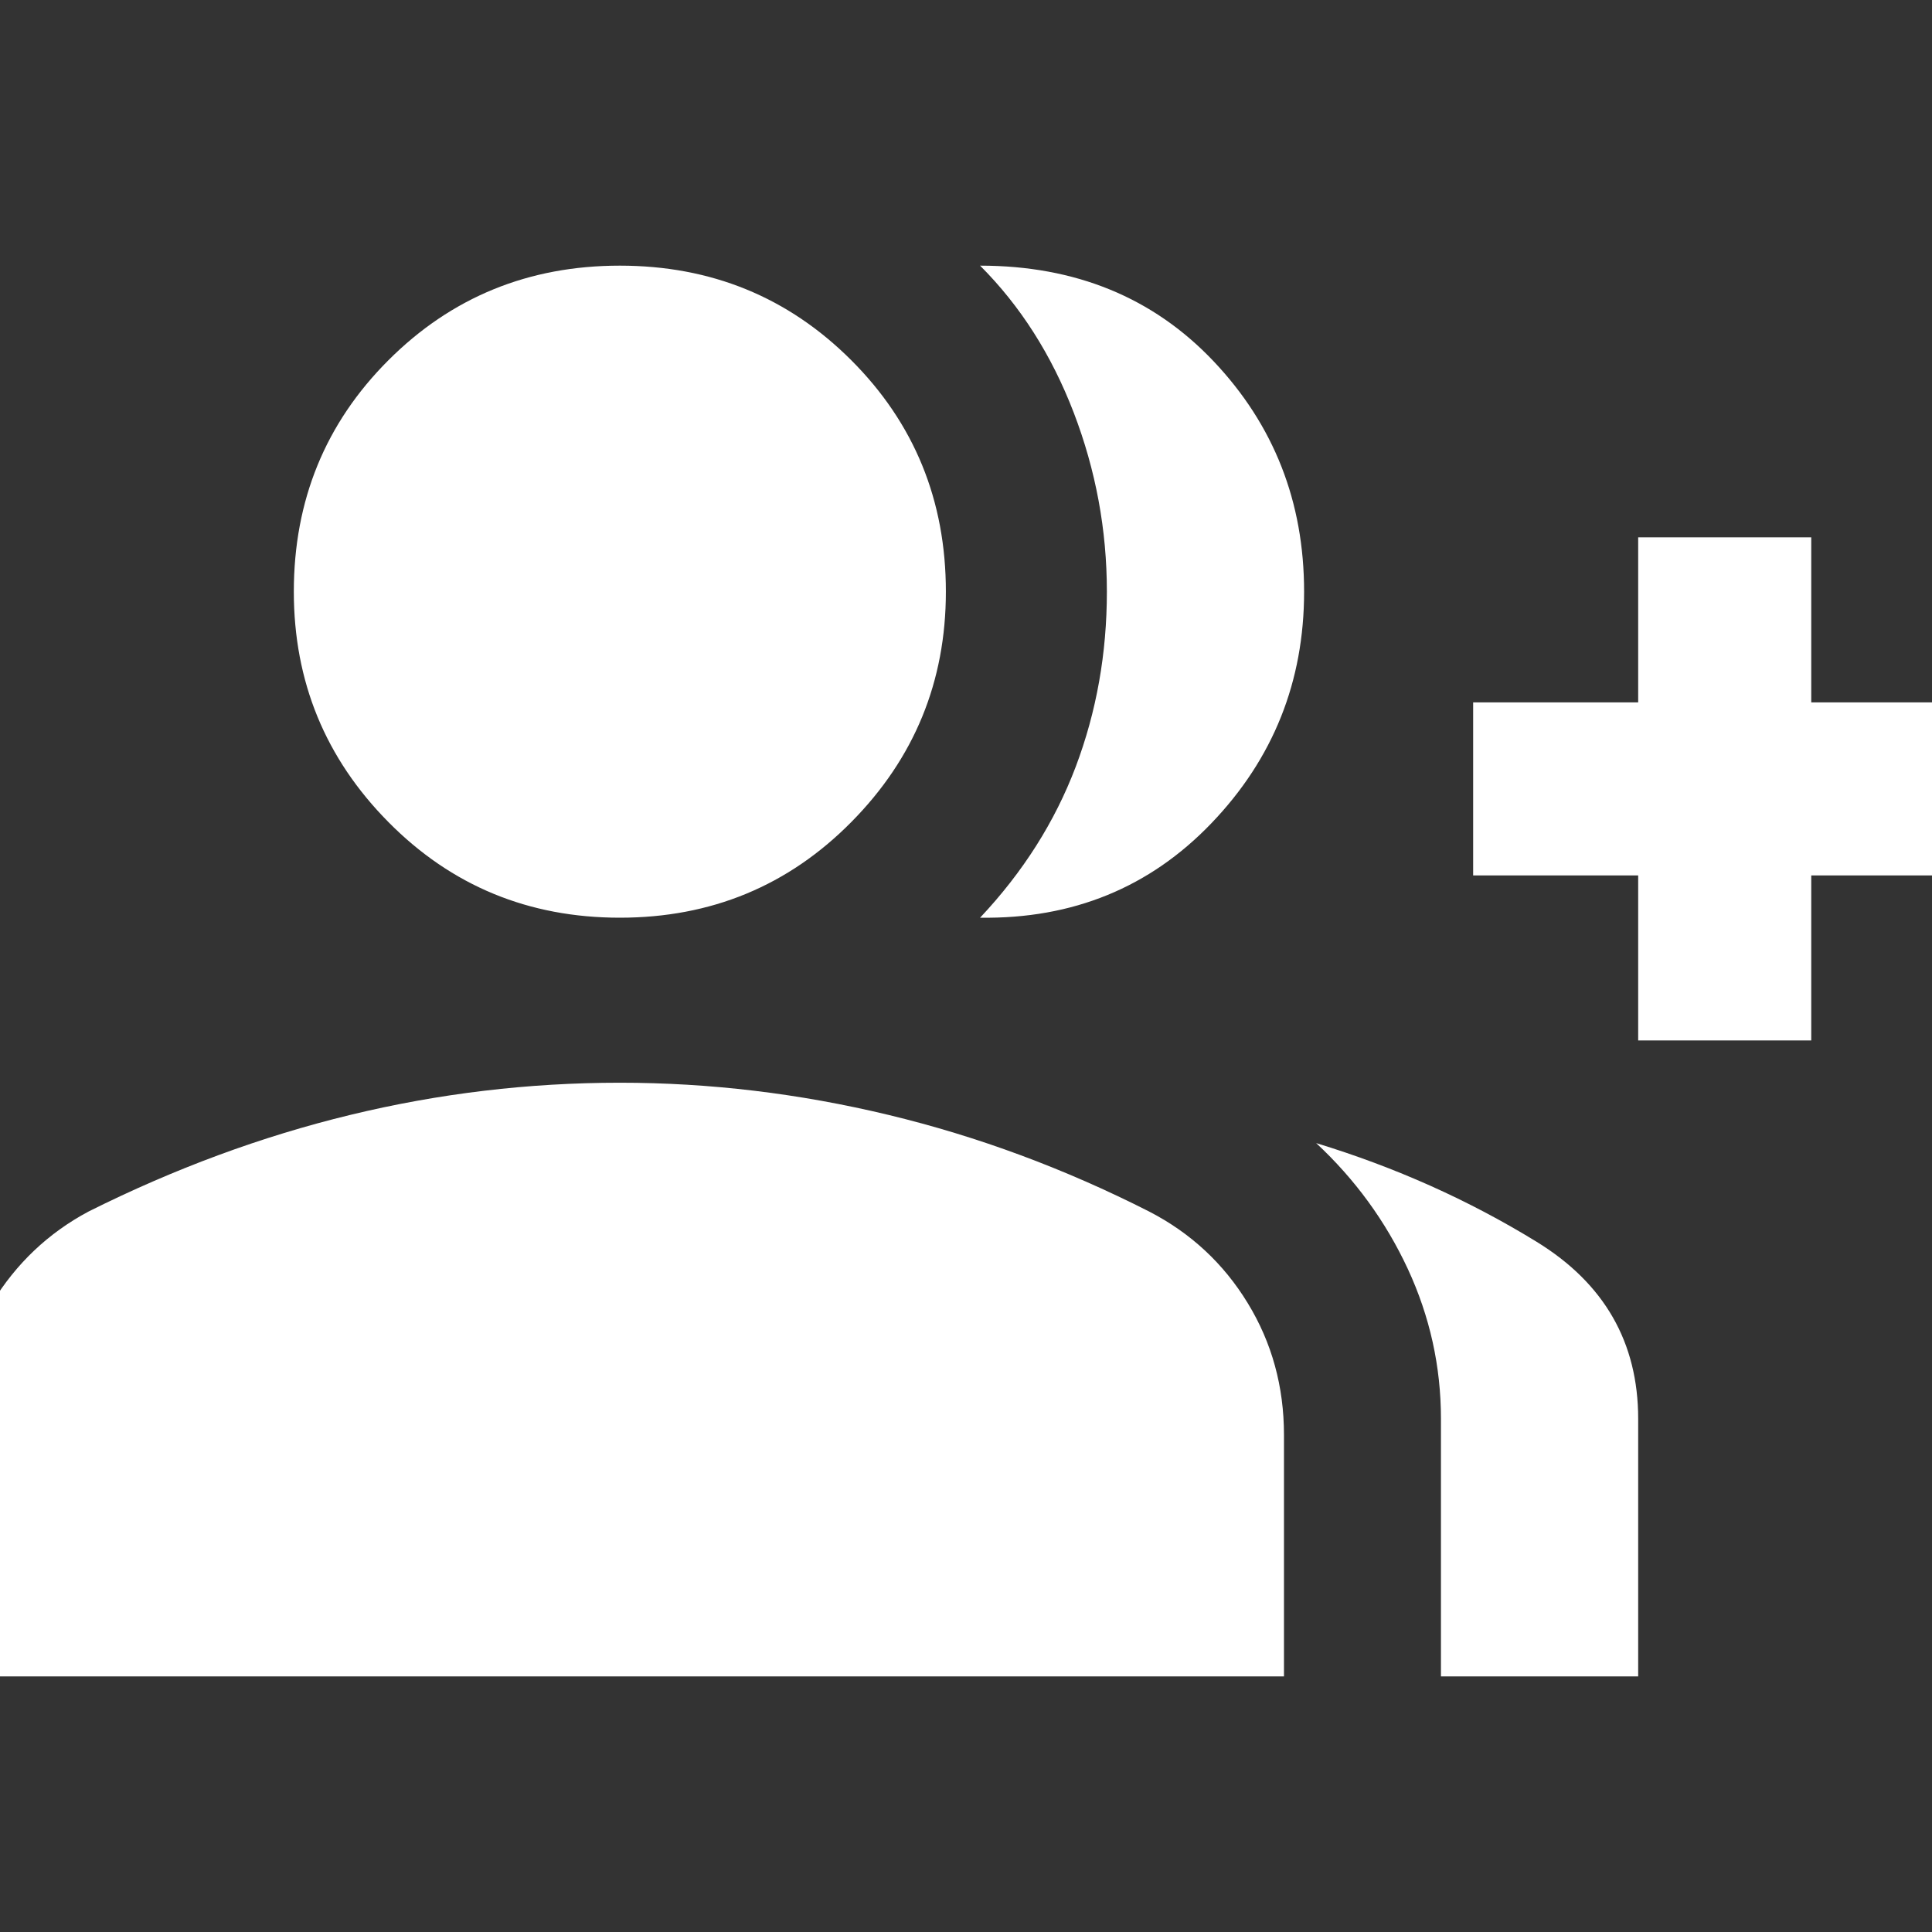 <svg xmlns="http://www.w3.org/2000/svg" height="24" width="24"><rect width="100%" height="100%" fill="#333333" stroke="none"/><path fill="#FFFFFF" d="M12.175 11.4q.8-.85 1.188-1.875.387-1.025.387-2.175t-.412-2.225Q12.925 4.05 12.175 3.3q1.775 0 2.9 1.187Q16.2 5.675 16.2 7.35t-1.15 2.875q-1.15 1.2-2.875 1.175Zm5.725 9.425v-3.2q0-.975-.412-1.863-.413-.887-1.138-1.562 1.475.45 2.737 1.225 1.263.775 1.263 2.2v3.2Zm2.45-7.9v-2.05H18.3v-2.15h2.05v-2.05h2.15v2.05h2.05v2.15H22.5v2.05ZM7.7 11.4q-1.7 0-2.875-1.188Q3.65 9.025 3.65 7.35q0-1.7 1.175-2.875T7.7 3.3q1.7 0 2.875 1.175T11.75 7.35q0 1.675-1.175 2.862Q9.4 11.4 7.7 11.4Zm-8.25 9.425v-3q0-.9.45-1.637.45-.738 1.2-1.138 1.6-.8 3.25-1.2 1.65-.4 3.35-.4 1.675 0 3.338.4 1.662.4 3.237 1.2.775.4 1.225 1.138.45.737.45 1.637v3Z"/></svg>